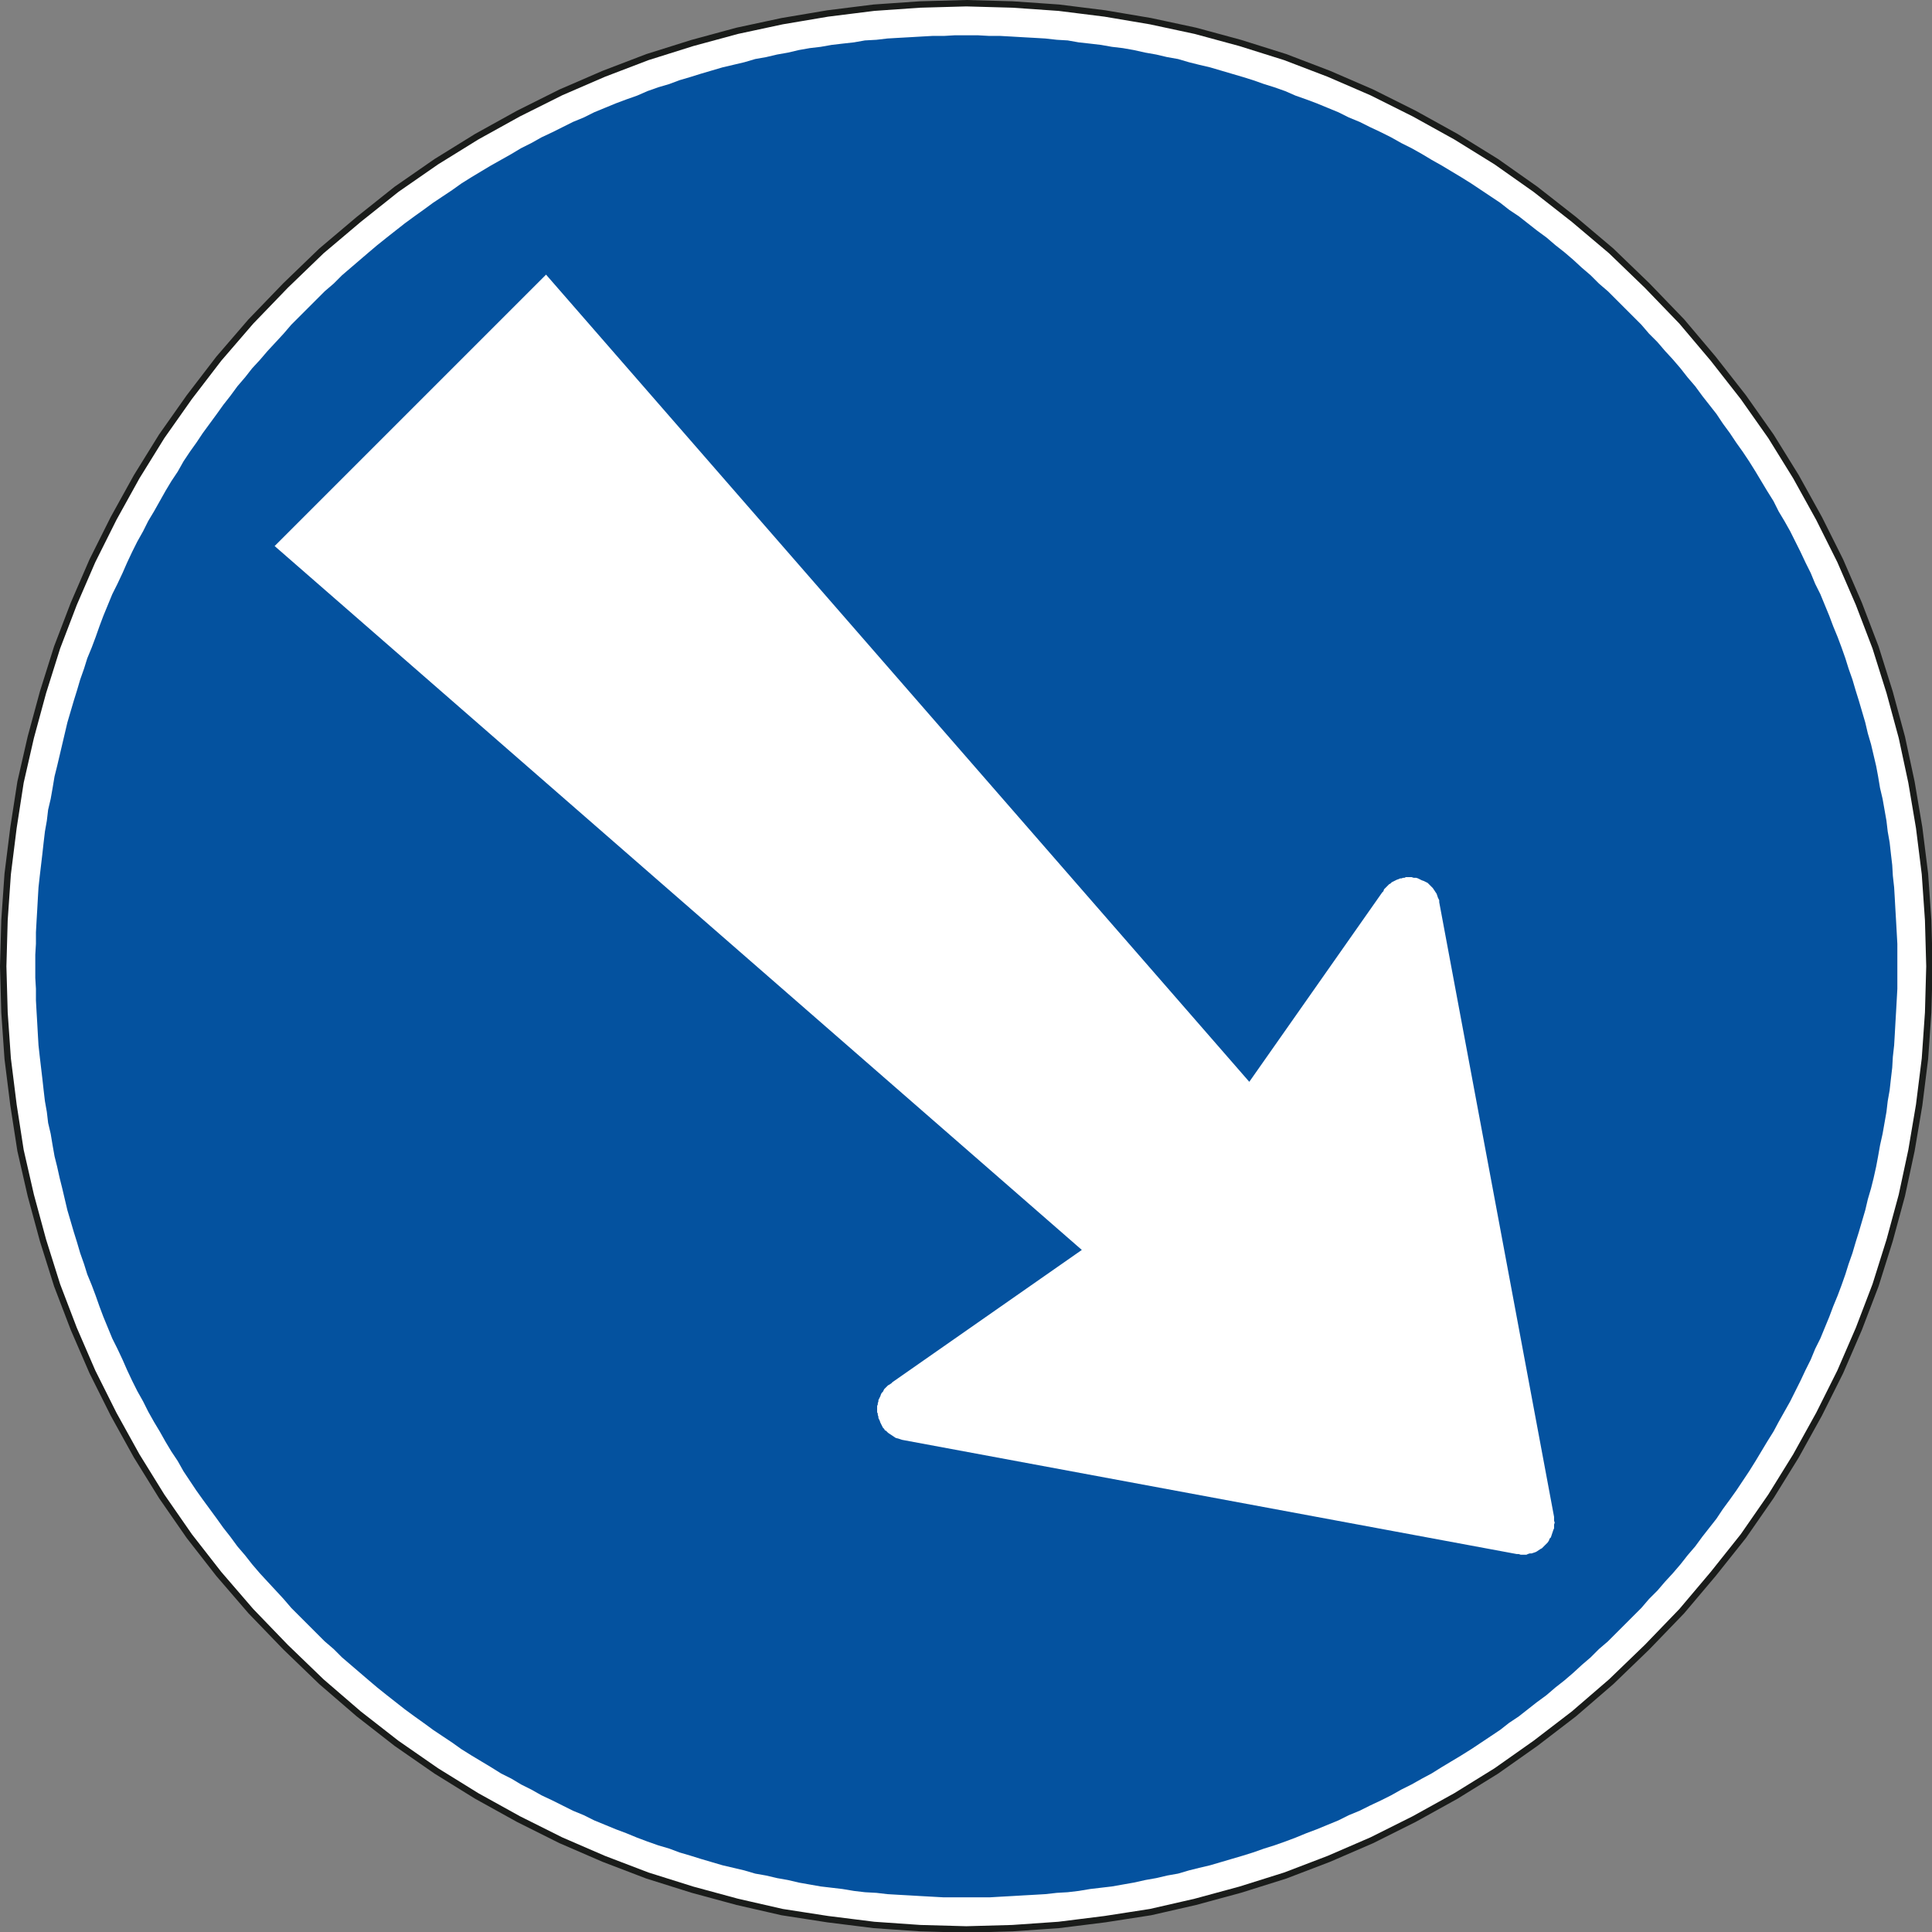 <?xml version="1.0" encoding="UTF-8"?>
<!DOCTYPE svg PUBLIC "-//W3C//DTD SVG 1.1//EN" "http://www.w3.org/Graphics/SVG/1.1/DTD/svg11.dtd">
<svg version="1.2" width="30.11mm" height="30.11mm" viewBox="9089 13402 3011 3011" preserveAspectRatio="xMidYMid" fill-rule="evenodd" stroke-width="28.222" stroke-linejoin="round" xmlns="http://www.w3.org/2000/svg" xmlns:ooo="http://xml.openoffice.org/svg/export" xmlns:xlink="http://www.w3.org/1999/xlink" xmlns:presentation="http://sun.com/xmlns/staroffice/presentation" xmlns:smil="http://www.w3.org/2001/SMIL20/" xmlns:anim="urn:oasis:names:tc:opendocument:xmlns:animation:1.0" xml:space="preserve">
 <rect x="9089" y="13402" width="3011" height="3011" fill="#808080" stroke="none"/>
 <defs class="ClipPathGroup">
  <clipPath id="presentation_clip_path" clipPathUnits="userSpaceOnUse">
   <rect x="9089" y="13402" width="3011" height="3011"/>
  </clipPath>
  <clipPath id="presentation_clip_path_shrink" clipPathUnits="userSpaceOnUse">
   <rect x="9092" y="13405" width="3005" height="3005"/>
  </clipPath>
 </defs>
 <defs class="TextShapeIndex">
  <g ooo:slide="id1" ooo:id-list="id3"/>
 </defs>
 <defs class="EmbeddedBulletChars">
  <g id="bullet-char-template-57356" transform="scale(0,-0)">
   <path d="M 580,1141 L 1163,571 580,0 -4,571 580,1141 Z"/>
  </g>
  <g id="bullet-char-template-57354" transform="scale(0,-0)">
   <path d="M 8,1128 L 1137,1128 1137,0 8,0 8,1128 Z"/>
  </g>
  <g id="bullet-char-template-10146" transform="scale(0,-0)">
   <path d="M 174,0 L 602,739 174,1481 1456,739 174,0 Z M 1358,739 L 309,1346 659,739 1358,739 Z"/>
  </g>
  <g id="bullet-char-template-10132" transform="scale(0,-0)">
   <path d="M 2015,739 L 1276,0 717,0 1260,543 174,543 174,936 1260,936 717,1481 1274,1481 2015,739 Z"/>
  </g>
  <g id="bullet-char-template-10007" transform="scale(0,-0)">
   <path d="M 0,-2 C -7,14 -16,27 -25,37 L 356,567 C 262,823 215,952 215,954 215,979 228,992 255,992 264,992 276,990 289,987 310,991 331,999 354,1012 L 381,999 492,748 772,1049 836,1024 860,1049 C 881,1039 901,1025 922,1006 886,937 835,863 770,784 769,783 710,716 594,584 L 774,223 C 774,196 753,168 711,139 L 727,119 C 717,90 699,76 672,76 641,76 570,178 457,381 L 164,-76 C 142,-110 111,-127 72,-127 30,-127 9,-110 8,-76 1,-67 -2,-52 -2,-32 -2,-23 -1,-13 0,-2 Z"/>
  </g>
  <g id="bullet-char-template-10004" transform="scale(0,-0)">
   <path d="M 285,-33 C 182,-33 111,30 74,156 52,228 41,333 41,471 41,549 55,616 82,672 116,743 169,778 240,778 293,778 328,747 346,684 L 369,508 C 377,444 397,411 428,410 L 1163,1116 C 1174,1127 1196,1133 1229,1133 1271,1133 1292,1118 1292,1087 L 1292,965 C 1292,929 1282,901 1262,881 L 442,47 C 390,-6 338,-33 285,-33 Z"/>
  </g>
  <g id="bullet-char-template-9679" transform="scale(0,-0)">
   <path d="M 813,0 C 632,0 489,54 383,161 276,268 223,411 223,592 223,773 276,916 383,1023 489,1130 632,1184 813,1184 992,1184 1136,1130 1245,1023 1353,916 1407,772 1407,592 1407,412 1353,268 1245,161 1136,54 992,0 813,0 Z"/>
  </g>
  <g id="bullet-char-template-8226" transform="scale(0,-0)">
   <path d="M 346,457 C 273,457 209,483 155,535 101,586 74,649 74,723 74,796 101,859 155,911 209,963 273,989 346,989 419,989 480,963 531,910 582,859 608,796 608,723 608,648 583,586 532,535 482,483 420,457 346,457 Z"/>
  </g>
  <g id="bullet-char-template-8211" transform="scale(0,-0)">
   <path d="M -4,459 L 1135,459 1135,606 -4,606 -4,459 Z"/>
  </g>
  <g id="bullet-char-template-61548" transform="scale(0,-0)">
   <path d="M 173,740 C 173,903 231,1043 346,1159 462,1274 601,1332 765,1332 928,1332 1067,1274 1183,1159 1299,1043 1357,903 1357,740 1357,577 1299,437 1183,322 1067,206 928,148 765,148 601,148 462,206 346,322 231,437 173,577 173,740 Z"/>
  </g>
 </defs>
 <defs class="TextEmbeddedBitmaps"/>
 <g class="SlideGroup">
  <g>
   <g id="container-id1">
    <g id="id1" class="Slide" clip-path="url(#presentation_clip_path)">
     <g class="Page">
      <g class="Graphic">
       <g id="id3">
        <rect class="BoundingBox" stroke="none" fill="none" x="9089" y="13402" width="3012" height="3012"/>
        <path fill="rgb(255,255,255)" stroke="none" d="M 11656,13847 L 11710,13903 11759,13961 11806,14021 11849,14082 11888,14145 11924,14210 11957,14276 11986,14343 12012,14411 12034,14481 12053,14551 12068,14621 12080,14692 12089,14764 12094,14836 12096,14908 12094,14980 12089,15052 12080,15124 12068,15195 12053,15265 12034,15335 12012,15405 11986,15473 11957,15540 11924,15606 11888,15671 11849,15734 11806,15796 11759,15855 11710,15913 11656,15969 11600,16023 11542,16073 11482,16119 11421,16162 11358,16201 11293,16237 11227,16270 11160,16299 11092,16325 11022,16347 10952,16366 10882,16382 10811,16393 10739,16402 10667,16407 10595,16409 10523,16407 10451,16402 10379,16393 10308,16382 10238,16366 10168,16347 10098,16325 10030,16299 9963,16270 9897,16237 9832,16201 9769,16162 9707,16119 9648,16073 9590,16023 9534,15969 9480,15913 9430,15855 9384,15796 9341,15734 9302,15671 9266,15606 9233,15540 9204,15473 9178,15405 9156,15335 9137,15265 9121,15195 9110,15124 9101,15052 9096,14980 9094,14908 9096,14836 9101,14764 9110,14692 9121,14621 9137,14551 9156,14481 9178,14411 9204,14343 9233,14276 9266,14210 9302,14145 9341,14082 9384,14021 9430,13961 9480,13903 9534,13847 9590,13793 9648,13744 9707,13697 9769,13654 9832,13615 9897,13579 9963,13546 10030,13517 10098,13491 10168,13469 10238,13450 10308,13435 10379,13423 10451,13414 10523,13409 10595,13407 10667,13409 10739,13414 10811,13423 10882,13435 10952,13450 11022,13469 11092,13491 11160,13517 11227,13546 11293,13579 11358,13615 11421,13654 11482,13697 11542,13744 11600,13793 11656,13847 Z"/>
        <path fill="none" stroke="rgb(26,28,26)" stroke-width="10" stroke-linejoin="round" stroke-linecap="round" d="M 11656,13847 L 11710,13903 11759,13961 11806,14021 11849,14082 11888,14145 11924,14210 11957,14276 11986,14343 12012,14411 12034,14481 12053,14551 12068,14621 12080,14692 12089,14764 12094,14836 12096,14908 12094,14980 12089,15052 12080,15124 12068,15195 12053,15265 12034,15335 12012,15405 11986,15473 11957,15540 11924,15606 11888,15671 11849,15734 11806,15796 11759,15855 11710,15913 11656,15969 11600,16023 11542,16073 11482,16119 11421,16162 11358,16201 11293,16237 11227,16270 11160,16299 11092,16325 11022,16347 10952,16366 10882,16382 10811,16393 10739,16402 10667,16407 10595,16409 10523,16407 10451,16402 10379,16393 10308,16382 10238,16366 10168,16347 10098,16325 10030,16299 9963,16270 9897,16237 9832,16201 9769,16162 9707,16119 9648,16073 9590,16023 9534,15969 9480,15913 9430,15855 9384,15796 9341,15734 9302,15671 9266,15606 9233,15540 9204,15473 9178,15405 9156,15335 9137,15265 9121,15195 9110,15124 9101,15052 9096,14980 9094,14908 9096,14836 9101,14764 9110,14692 9121,14621 9137,14551 9156,14481 9178,14411 9204,14343 9233,14276 9266,14210 9302,14145 9341,14082 9384,14021 9430,13961 9480,13903 9534,13847 9590,13793 9648,13744 9707,13697 9769,13654 9832,13615 9897,13579 9963,13546 10030,13517 10098,13491 10168,13469 10238,13450 10308,13435 10379,13423 10451,13414 10523,13409 10595,13407 10667,13409 10739,13414 10811,13423 10882,13435 10952,13450 11022,13469 11092,13491 11160,13517 11227,13546 11293,13579 11358,13615 11421,13654 11482,13697 11542,13744 11600,13793 11656,13847 Z"/>
        <path fill="rgb(4,82,159)" stroke="none" d="M 11621,13882 L 11634,13895 11647,13908 11659,13922 11672,13935 11684,13949 11696,13962 11708,13976 11719,13990 11731,14004 11742,14019 11753,14033 11764,14047 11774,14062 11785,14077 11795,14092 11805,14106 11815,14121 11825,14137 11834,14152 11843,14167 11853,14183 11861,14199 11870,14214 11879,14230 11887,14246 11895,14262 11903,14279 11911,14295 11918,14312 11926,14328 11933,14345 11940,14362 11946,14378 11953,14395 11959,14411 11965,14428 11970,14444 11976,14461 11981,14478 11986,14494 11991,14511 11996,14528 12000,14545 12005,14562 12009,14579 12013,14596 12016,14612 12019,14630 12023,14647 12026,14664 12029,14681 12031,14698 12034,14715 12036,14733 12038,14750 12039,14767 12041,14785 12042,14802 12043,14820 12044,14837 12045,14855 12046,14873 12046,14890 12046,14908 12046,14926 12046,14943 12045,14961 12044,14979 12043,14996 12042,15014 12041,15031 12039,15049 12038,15066 12036,15083 12034,15101 12031,15118 12029,15135 12026,15152 12023,15169 12019,15187 12016,15204 12013,15220 12009,15238 12005,15254 12000,15271 11996,15288 11991,15305 11986,15322 11981,15338 11976,15355 11970,15372 11965,15388 11959,15405 11953,15421 11946,15438 11940,15454 11933,15471 11926,15488 11918,15504 11911,15521 11903,15537 11895,15554 11887,15570 11879,15586 11870,15602 11861,15618 11853,15633 11843,15649 11834,15664 11825,15679 11815,15695 11805,15710 11795,15725 11785,15739 11774,15754 11764,15769 11753,15783 11742,15797 11731,15812 11719,15826 11708,15840 11696,15854 11684,15867 11672,15881 11659,15894 11647,15908 11634,15921 11621,15934 11608,15947 11595,15960 11581,15972 11568,15985 11554,15997 11541,16009 11527,16021 11513,16032 11499,16044 11484,16055 11470,16066 11456,16077 11441,16087 11427,16098 11412,16108 11397,16118 11382,16128 11366,16138 11351,16147 11336,16156 11320,16166 11305,16174 11289,16183 11273,16191 11257,16200 11241,16208 11224,16216 11208,16224 11191,16231 11175,16239 11158,16246 11141,16253 11125,16259 11108,16266 11092,16272 11075,16278 11059,16283 11042,16289 11026,16294 11009,16299 10992,16304 10975,16309 10958,16313 10942,16317 10925,16322 10908,16325 10891,16329 10874,16332 10856,16336 10839,16339 10822,16342 10805,16344 10788,16346 10770,16349 10753,16351 10736,16352 10718,16354 10701,16355 10683,16356 10666,16357 10648,16358 10631,16359 10613,16359 10595,16359 10577,16359 10560,16359 10542,16358 10524,16357 10507,16356 10489,16355 10472,16354 10455,16352 10437,16351 10420,16349 10402,16346 10385,16344 10368,16342 10351,16339 10334,16336 10317,16332 10300,16329 10283,16325 10266,16322 10249,16317 10232,16313 10215,16309 10198,16304 10181,16299 10165,16294 10148,16289 10132,16283 10115,16278 10098,16272 10082,16266 10065,16259 10049,16253 10032,16246 10015,16239 9999,16231 9982,16224 9966,16216 9950,16208 9933,16200 9917,16191 9901,16183 9886,16174 9870,16166 9854,16156 9839,16147 9824,16138 9808,16128 9794,16118 9779,16108 9764,16098 9749,16087 9735,16077 9720,16066 9706,16055 9692,16044 9677,16032 9664,16021 9650,16009 9636,15997 9622,15985 9609,15972 9595,15960 9582,15947 9569,15934 9556,15921 9543,15908 9531,15894 9519,15881 9506,15867 9494,15854 9482,15840 9471,15826 9459,15812 9448,15797 9437,15783 9427,15769 9416,15754 9405,15739 9395,15725 9385,15710 9375,15695 9366,15679 9356,15664 9347,15649 9338,15633 9329,15618 9320,15602 9312,15586 9303,15570 9295,15554 9287,15537 9280,15521 9272,15504 9264,15488 9257,15471 9250,15454 9244,15438 9238,15421 9232,15405 9225,15388 9220,15372 9214,15355 9209,15338 9204,15322 9199,15305 9194,15288 9190,15271 9186,15254 9182,15238 9178,15220 9174,15204 9171,15187 9168,15169 9164,15152 9162,15135 9159,15118 9157,15101 9155,15083 9153,15066 9151,15049 9149,15031 9148,15014 9147,14996 9146,14979 9145,14961 9145,14943 9144,14926 9144,14908 9144,14890 9145,14873 9145,14855 9146,14837 9147,14820 9148,14802 9149,14785 9151,14767 9153,14750 9155,14733 9157,14715 9159,14698 9162,14681 9164,14664 9168,14647 9171,14630 9174,14612 9178,14596 9182,14579 9186,14562 9190,14545 9194,14528 9199,14511 9204,14494 9209,14478 9214,14461 9220,14444 9225,14428 9232,14411 9238,14395 9244,14378 9250,14362 9257,14345 9264,14328 9272,14312 9280,14295 9287,14279 9295,14262 9303,14246 9312,14230 9320,14214 9329,14199 9338,14183 9347,14167 9356,14152 9366,14137 9375,14121 9385,14106 9395,14092 9405,14077 9416,14062 9427,14047 9437,14033 9448,14019 9459,14004 9471,13990 9482,13976 9494,13963 9506,13949 9519,13935 9531,13922 9543,13908 9556,13895 9569,13882 9582,13869 9595,13856 9609,13844 9622,13831 9636,13819 9650,13807 9664,13795 9677,13784 9692,13772 9706,13761 9720,13750 9735,13739 9749,13729 9764,13718 9779,13708 9794,13698 9808,13688 9824,13678 9839,13669 9854,13660 9870,13651 9886,13642 9901,13633 9917,13625 9933,13616 9950,13608 9966,13600 9982,13592 9999,13585 10015,13577 10032,13570 10049,13563 10065,13557 10082,13551 10098,13544 10115,13538 10132,13533 10148,13527 10165,13522 10181,13517 10198,13512 10215,13507 10232,13503 10249,13499 10266,13494 10283,13491 10300,13487 10317,13484 10334,13480 10351,13477 10368,13475 10385,13472 10402,13470 10420,13468 10437,13465 10455,13464 10472,13462 10489,13461 10507,13460 10524,13459 10542,13458 10560,13458 10577,13457 10595,13457 10613,13457 10631,13458 10648,13458 10666,13459 10683,13460 10701,13461 10718,13462 10736,13464 10753,13465 10770,13468 10788,13470 10805,13472 10822,13475 10839,13477 10856,13480 10874,13484 10891,13487 10908,13491 10925,13494 10942,13499 10958,13503 10975,13507 10992,13512 11009,13517 11026,13522 11042,13527 11059,13533 11075,13538 11092,13544 11108,13551 11125,13557 11141,13563 11158,13570 11175,13577 11191,13585 11208,13592 11224,13600 11241,13608 11257,13616 11273,13625 11289,13633 11305,13642 11320,13651 11336,13660 11351,13669 11366,13678 11382,13688 11397,13698 11412,13708 11427,13718 11441,13729 11456,13739 11470,13750 11484,13761 11499,13772 11513,13784 11527,13795 11541,13807 11554,13819 11568,13831 11581,13844 11595,13856 11608,13869 11621,13882 Z"/>
        <path fill="rgb(255,255,255)" stroke="none" d="M 11497,15810 L 11499,15808 11501,15806 11503,15803 11504,15800 11506,15798 11507,15795 11508,15792 11509,15789 11510,15786 11511,15784 11511,15781 11511,15778 11512,15775 11511,15772 11511,15769 11511,15766 11332,14808 11332,14805 11330,14801 11329,14798 11328,14795 11326,14792 11324,14789 11322,14786 11319,14783 11317,14781 11316,14780 11314,14778 11312,14777 11310,14776 11308,14775 11305,14774 11303,14773 11301,14772 11299,14771 11296,14770 11294,14770 11292,14770 11289,14769 11287,14769 11285,14769 11282,14769 11280,14769 11278,14770 11276,14770 11273,14771 11271,14771 11269,14772 11266,14773 11264,14774 11262,14775 11260,14776 11258,14777 11256,14779 11254,14780 11252,14782 11250,14784 11248,14786 11246,14788 11245,14791 11243,14793 11036,15088 9940,13830 9517,14253 10775,15350 10480,15556 10478,15558 10475,15560 10473,15561 10471,15563 10469,15565 10467,15567 10466,15569 10465,15571 10463,15573 10462,15575 10461,15578 10460,15580 10459,15582 10458,15584 10458,15586 10457,15589 10457,15591 10456,15593 10456,15596 10456,15598 10456,15600 10456,15603 10457,15605 10457,15607 10458,15610 10458,15612 10459,15614 10460,15616 10461,15619 10462,15621 10463,15623 10464,15625 10465,15627 10467,15629 10468,15631 10470,15632 10473,15635 10476,15637 10479,15639 10482,15641 10485,15643 10489,15644 10492,15645 10495,15646 11453,15824 11456,15824 11459,15825 11462,15825 11465,15825 11468,15825 11470,15824 11473,15823 11476,15823 11479,15822 11482,15821 11484,15820 11487,15818 11490,15816 11492,15815 11494,15813 11497,15810 Z"/>
       </g>
      </g>
     </g>
    </g>
   </g>
  </g>
 </g>
</svg>